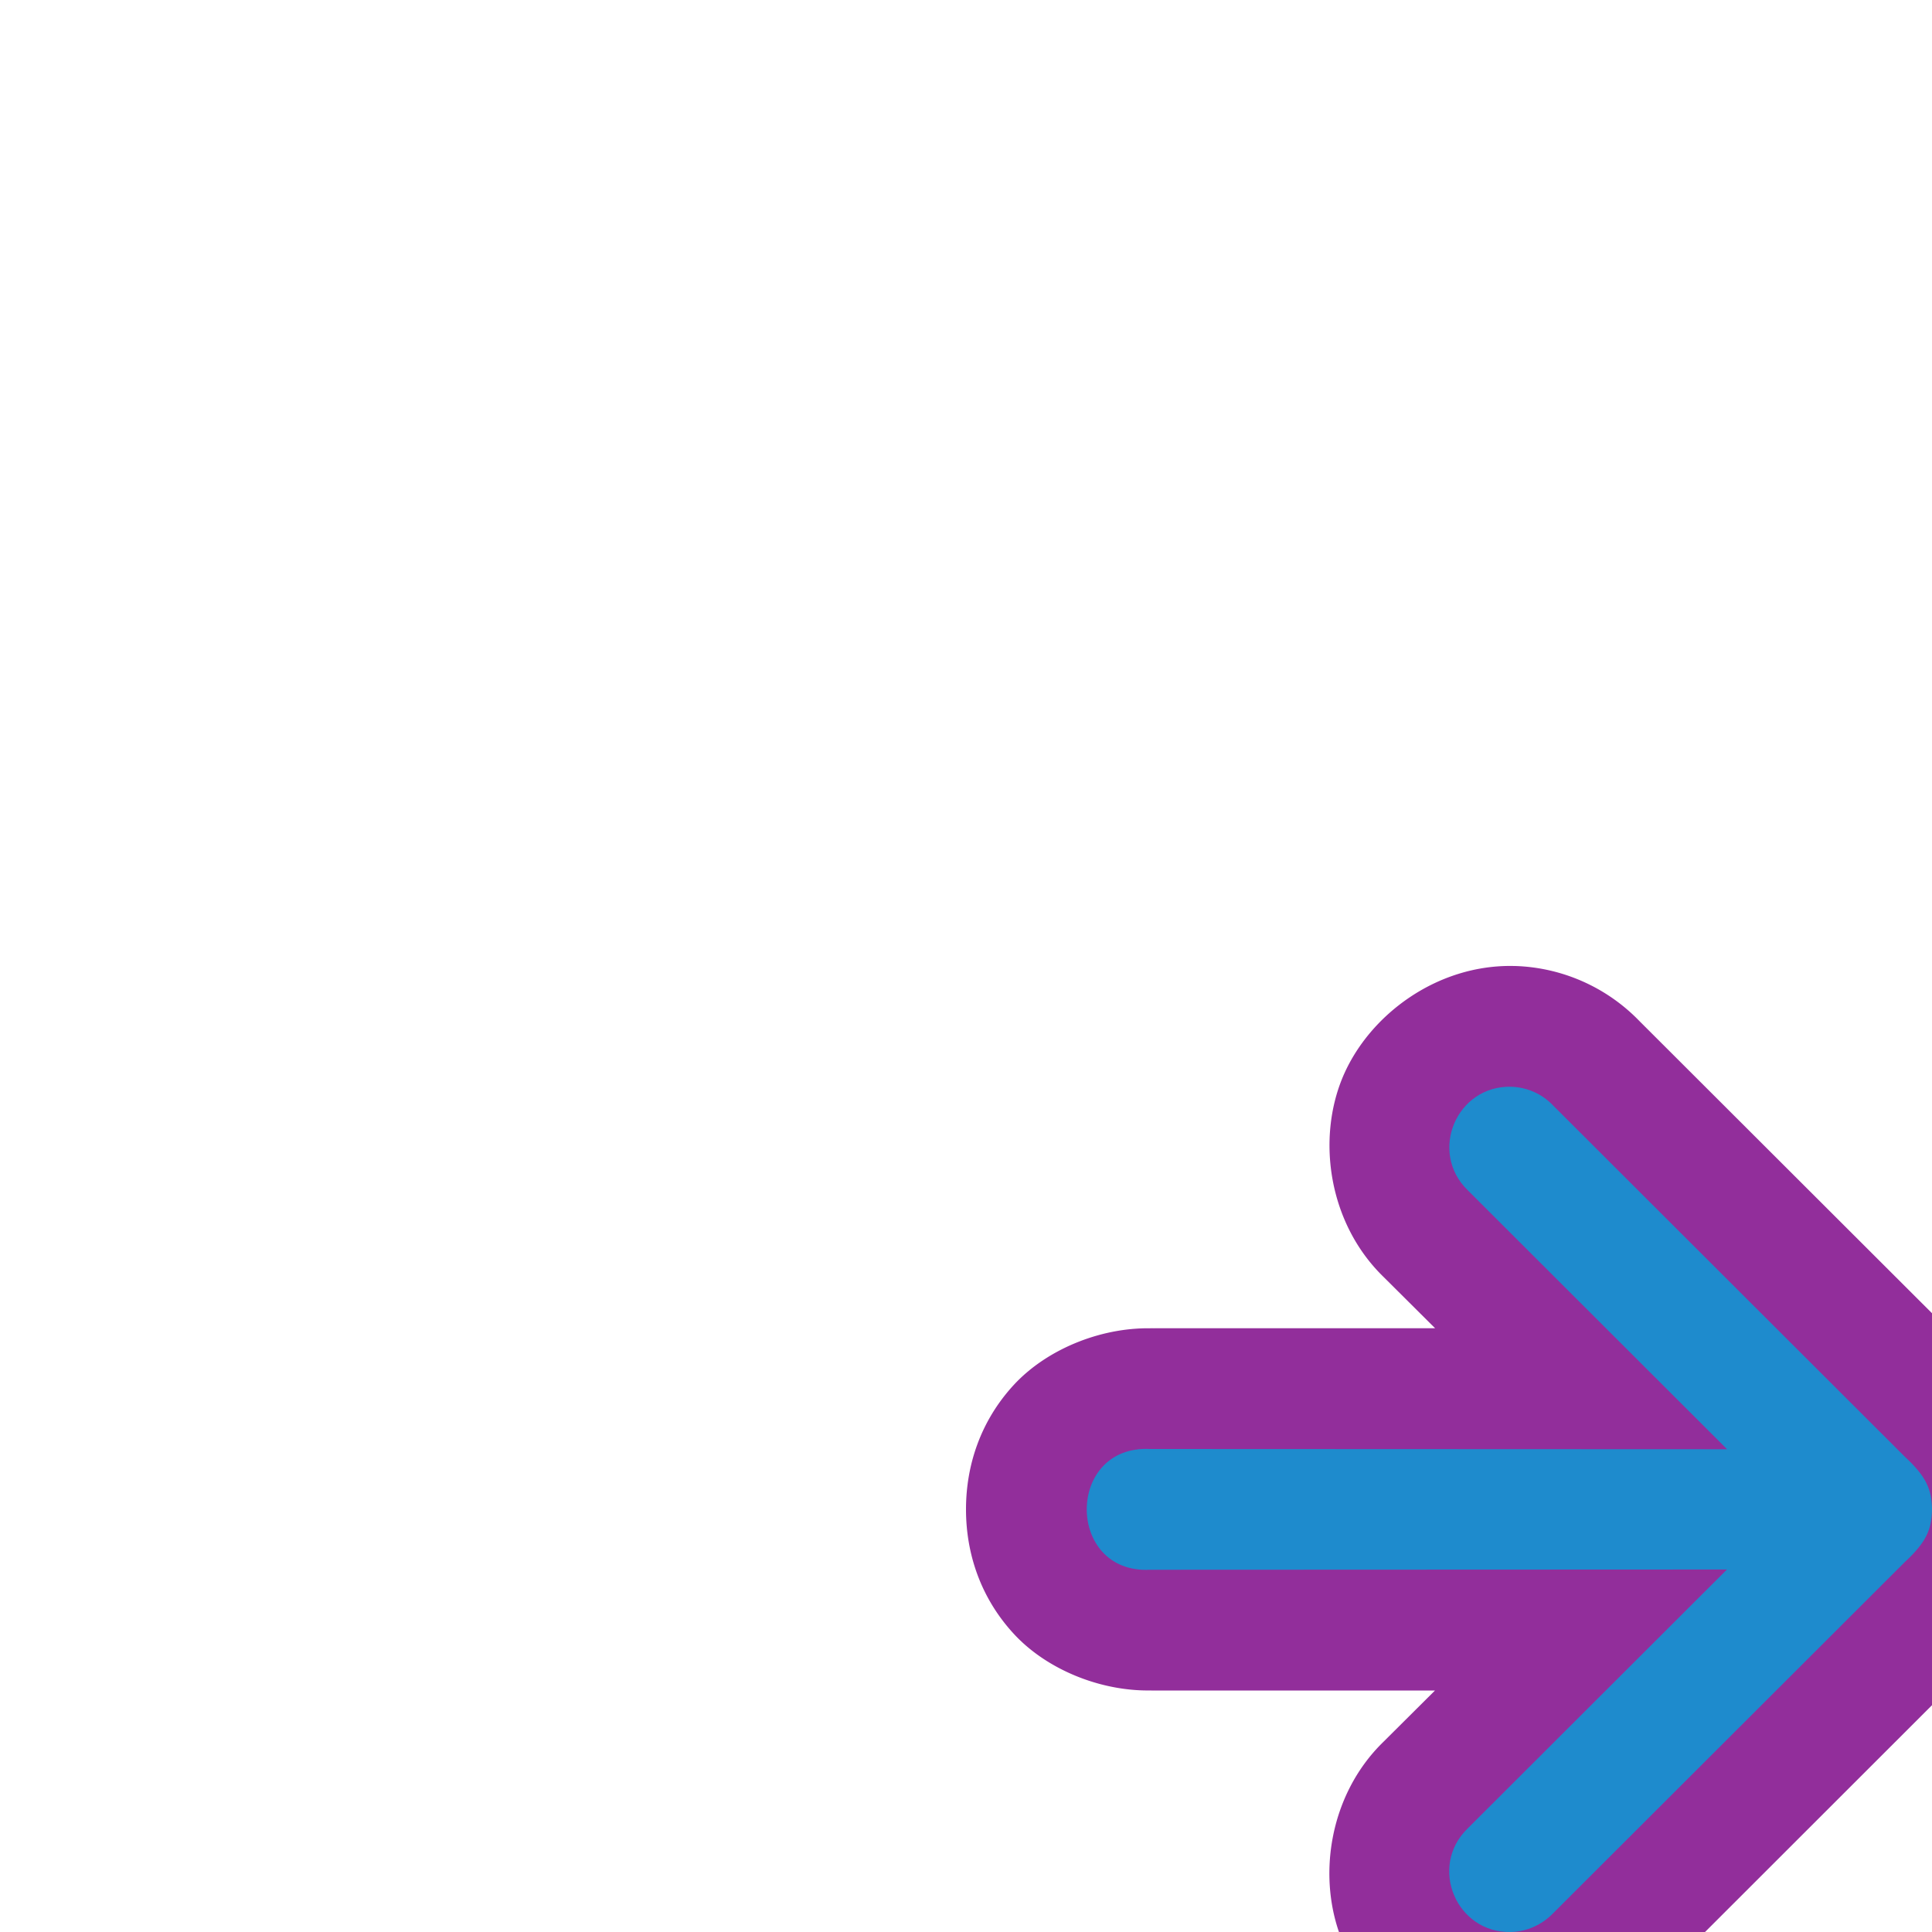 <?xml version="1.0" encoding="UTF-8" standalone="no"?>
<svg
   xmlns:dc="http://purl.org/dc/elements/1.1/"
   xmlns:cc="http://creativecommons.org/ns#"
   xmlns:rdf="http://www.w3.org/1999/02/22-rdf-syntax-ns#"
   xmlns:svg="http://www.w3.org/2000/svg"
   xmlns="http://www.w3.org/2000/svg"
   xmlns:sodipodi="http://sodipodi.sourceforge.net/DTD/sodipodi-0.dtd"
   xmlns:inkscape="http://www.inkscape.org/namespaces/inkscape"
   viewBox="0 0 16 16"
   version="1.1"
   id="svg6"
   sodipodi:docname="sc_next.svg"
   inkscape:version="0.92.3 (2405546, 2018-03-11)">
<defs
   id="defs10" />
<sodipodi:namedview
   pagecolor="#ffffff"
   bordercolor="#666666"
   borderopacity="1"
   objecttolerance="10"
   gridtolerance="10"
   guidetolerance="10"
   inkscape:pageopacity="0"
   inkscape:pageshadow="2"
   inkscape:window-width="1366"
   inkscape:window-height="704"
   id="namedview8"
   showgrid="true"
   inkscape:snap-global="true"
   inkscape:zoom="256"
   inkscape:cx="12.188711"
   inkscape:cy="7.2907453"
   inkscape:window-x="0"
   inkscape:window-y="0"
   inkscape:window-maximized="1"
   inkscape:current-layer="svg6"
   inkscape:snap-smooth-nodes="true">
  <inkscape:grid
     type="xygrid"
     id="grid822" />
</sodipodi:namedview>

/&amp;gt;<path
   style="fill:#922e9b;fill-rule:evenodd"
   d="M 12.541,8 C 11.905,7.984 11.339,8.402 11.121,8.918 10.904,9.434 11.001,10.13 11.457,10.574 L 11.885,11 H 9.525 l 0.051,0.002 C 9.147,10.98 8.679,11.163 8.396,11.469 8.114,11.775 8,12.145 8,12.5 c 0,0.355 0.114,0.725 0.396,1.031 0.282,0.306 0.75,0.489 1.18,0.467 L 9.525,14 h 2.359 l -0.428,0.426 c -0.456,0.444 -0.553,1.14 -0.336,1.656 0.218,0.516 0.784,0.934 1.42,0.918 a 1,1 0 0 0 0.006,0 c 0.39,-0.012 0.76,-0.176 1.031,-0.457 l 2.877,-2.875 C 16.719,13.423 16.997,12.871 17,12.51 a 1,1 0 0 0 0,-0.02 c -0.003,-0.361 -0.281,-0.916 -0.545,-1.16 L 13.578,8.457 C 13.307,8.176 12.937,8.012 12.547,8 a 1,1 0 0 0 -0.006,0 z"
   id="path1550" />
<path
   inkscape:connector-curvature="0"
   style="fill:#1e8bcd;fill-rule:evenodd"
   d="m 12.516,9 c -0.454,-0.012 -0.687,0.54 -0.361,0.857 l 2.148,2.145 -4.777,-0.002 C 9.175,11.982 9,12.241 9,12.5 c 0,0.258 0.175,0.518 0.525,0.5 l 4.777,-0.002 -2.148,2.145 c -0.326,0.317 -0.093,0.869 0.361,0.857 0.13,-0.004 0.253,-0.059 0.344,-0.152 l 2.916,-2.912 C 15.949,12.775 15.998,12.669 16,12.5 15.998,12.331 15.949,12.225 15.775,12.064 L 12.859,9.152 c -0.09,-0.094 -0.214,-0.148 -0.344,-0.152 z"
   id="path4-3" />
</svg>
